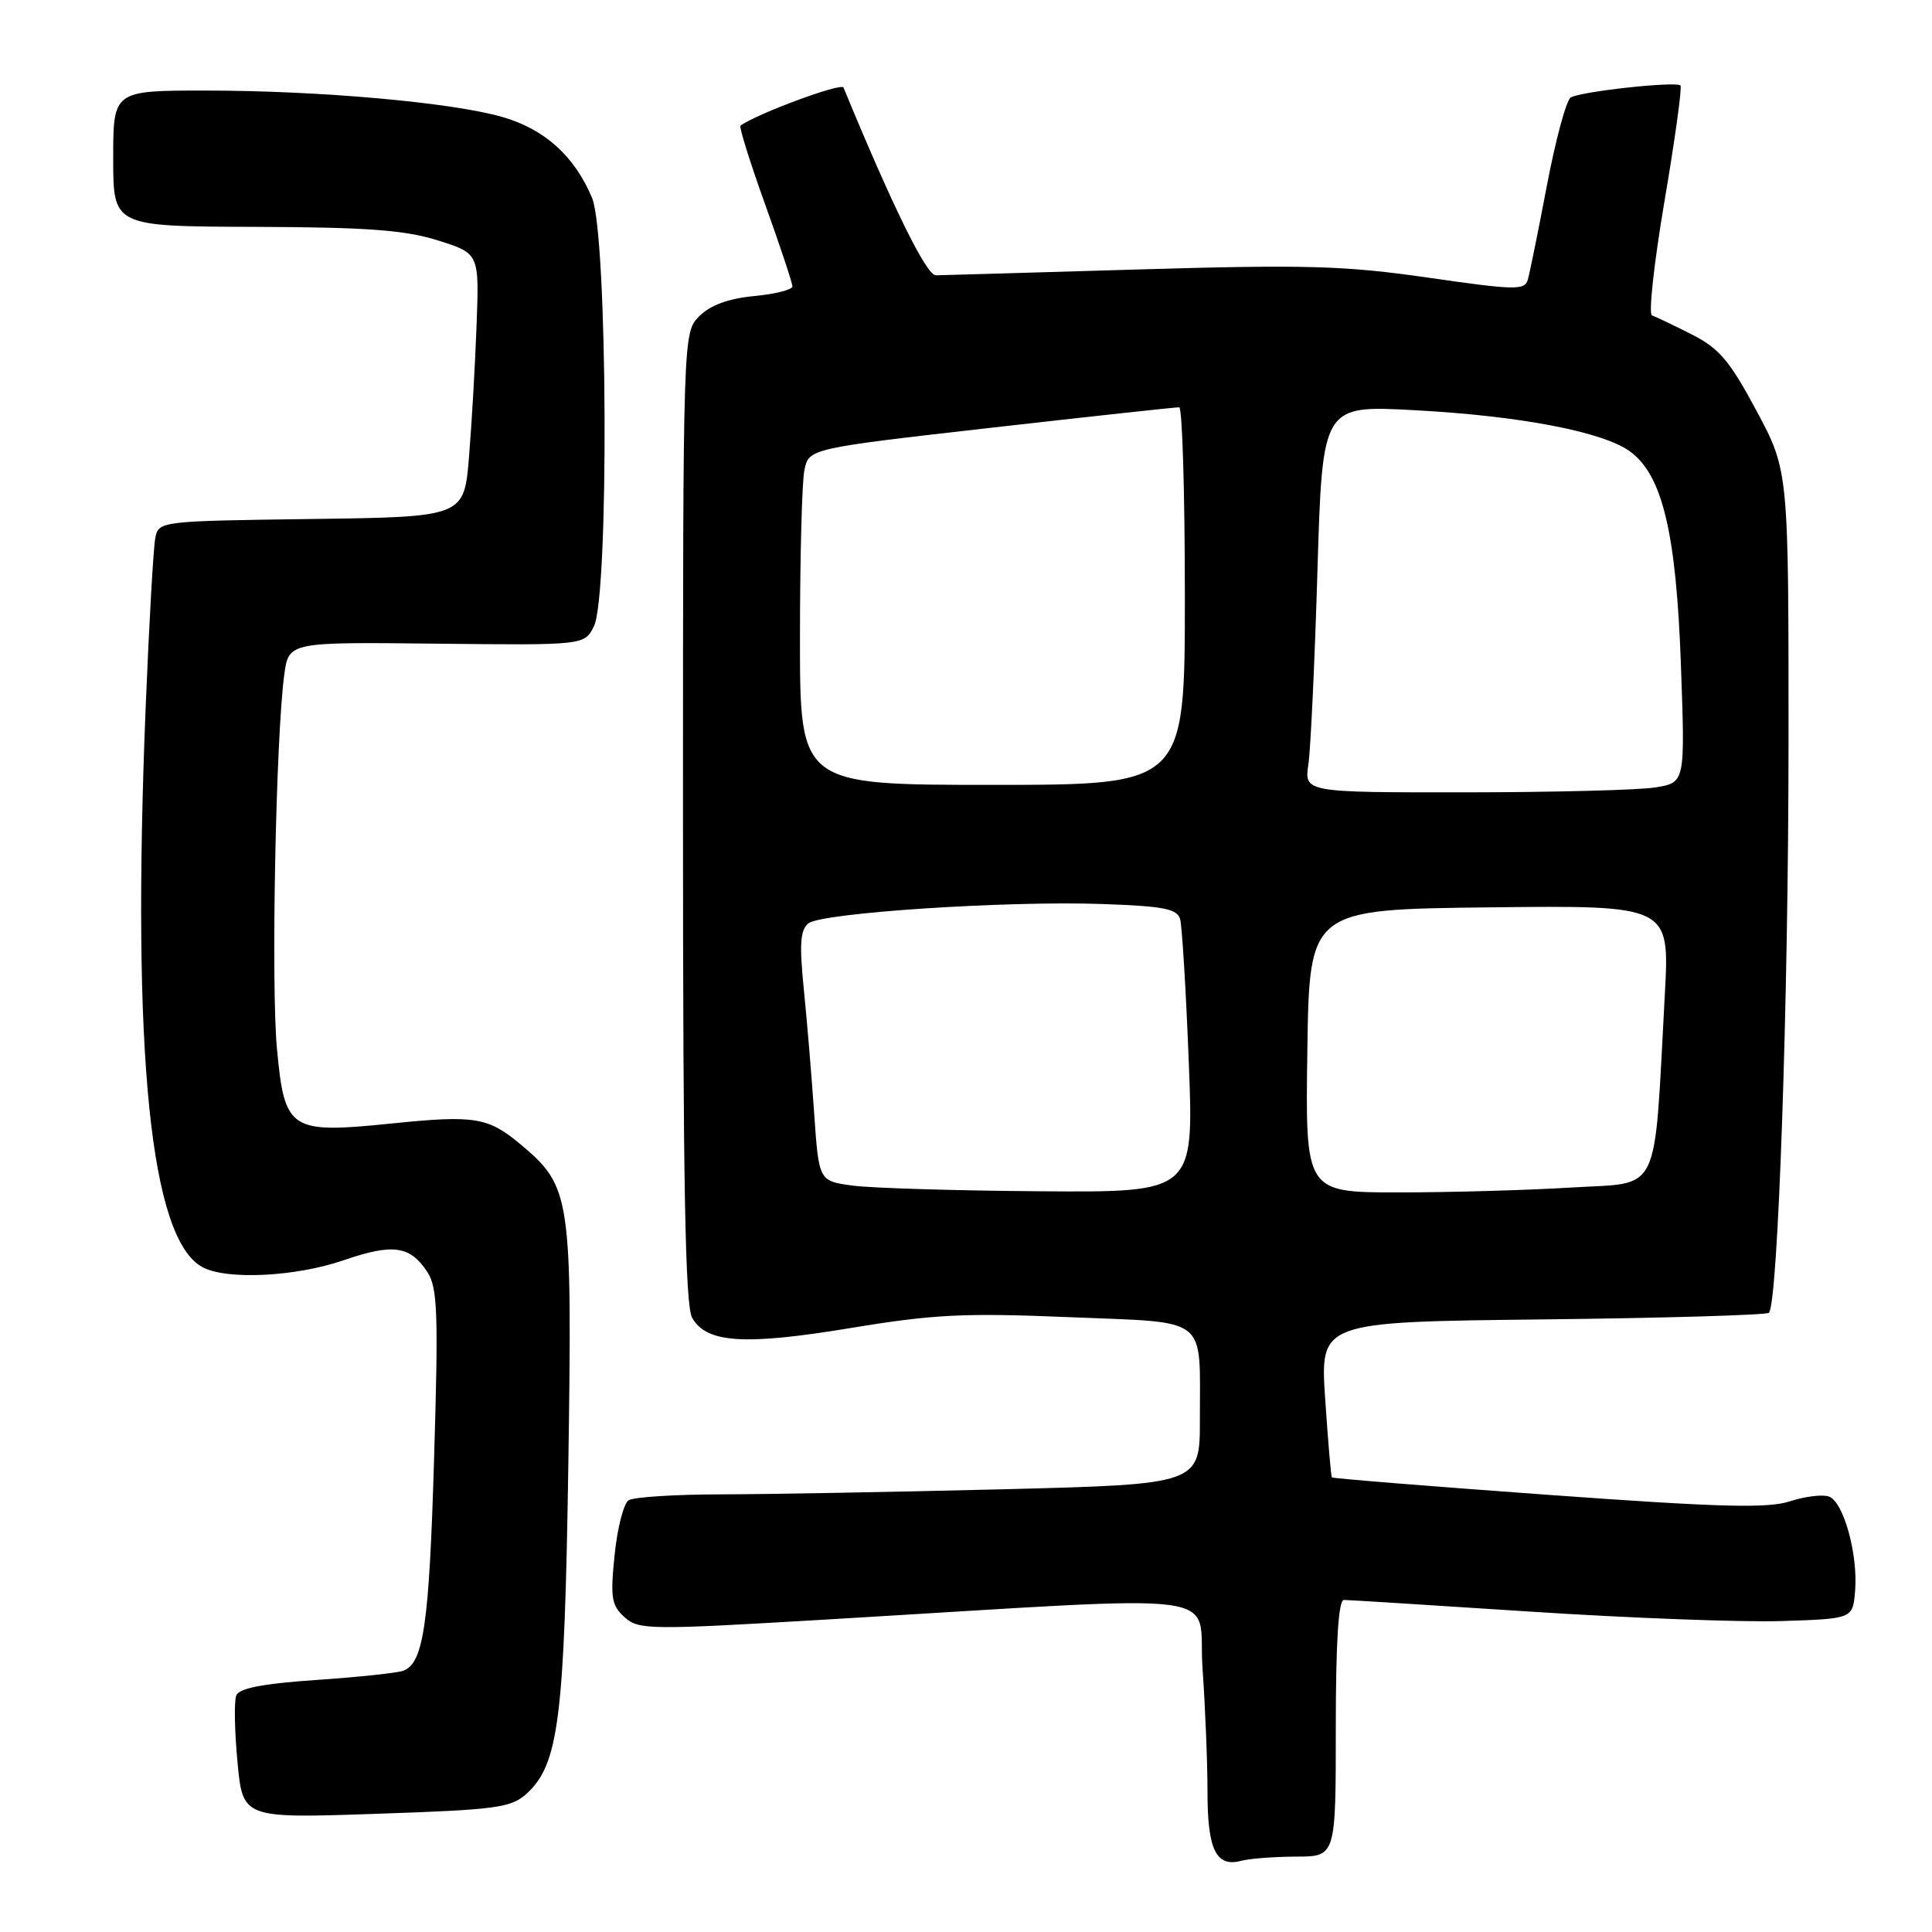 <?xml version="1.0" encoding="UTF-8" standalone="no"?>
<!DOCTYPE svg PUBLIC "-//W3C//DTD SVG 1.1//EN" "http://www.w3.org/Graphics/SVG/1.1/DTD/svg11.dtd" >
<svg xmlns="http://www.w3.org/2000/svg" xmlns:xlink="http://www.w3.org/1999/xlink" version="1.1" viewBox="0 0 256 256">
 <g >
 <path fill="currentColor"
d=" M 171.75 246.01 C 177.00 246.00 177.00 246.00 177.00 229.00 C 177.00 217.60 177.35 212.00 178.07 212.00 C 178.66 212.00 189.79 212.70 202.82 213.55 C 215.84 214.40 230.78 214.96 236.00 214.80 C 245.50 214.50 245.50 214.50 245.81 210.82 C 246.21 206.00 244.30 199.05 242.37 198.31 C 241.54 197.99 239.20 198.27 237.18 198.93 C 234.21 199.89 227.98 199.73 205.09 198.07 C 189.47 196.94 176.59 195.90 176.48 195.76 C 176.36 195.62 175.97 190.92 175.59 185.33 C 174.92 175.16 174.92 175.16 204.38 174.83 C 220.58 174.65 234.08 174.25 234.39 173.95 C 235.60 172.74 236.98 132.55 236.99 98.44 C 237.00 62.38 237.00 62.38 232.75 54.44 C 229.18 47.77 227.80 46.15 224.12 44.29 C 221.71 43.07 219.35 41.95 218.89 41.79 C 218.42 41.63 219.17 34.81 220.56 26.62 C 221.95 18.44 222.90 11.56 222.67 11.33 C 222.08 10.74 209.42 12.12 208.13 12.92 C 207.54 13.28 206.13 18.51 204.98 24.54 C 203.84 30.57 202.69 36.20 202.44 37.07 C 202.03 38.48 200.73 38.45 189.24 36.79 C 178.18 35.20 173.14 35.05 151.00 35.70 C 136.97 36.12 124.83 36.46 124.00 36.48 C 122.76 36.50 118.23 27.29 111.77 11.60 C 111.49 10.92 100.30 15.06 98.12 16.65 C 97.91 16.80 99.37 21.48 101.37 27.04 C 103.37 32.60 105.00 37.51 105.00 37.95 C 105.00 38.39 102.71 38.97 99.92 39.23 C 96.51 39.56 94.12 40.44 92.67 41.89 C 90.50 44.06 90.50 44.06 90.50 108.28 C 90.50 157.07 90.79 173.01 91.72 174.63 C 93.64 177.98 98.65 178.29 112.72 175.97 C 123.71 174.15 127.76 173.95 141.66 174.53 C 160.43 175.31 158.96 174.17 158.99 188.09 C 159.00 196.68 159.00 196.68 132.75 197.34 C 118.31 197.70 101.55 198.00 95.50 198.01 C 89.45 198.02 83.96 198.37 83.30 198.79 C 82.64 199.21 81.80 202.47 81.44 206.03 C 80.86 211.70 81.02 212.72 82.75 214.28 C 84.63 215.98 85.97 215.99 109.61 214.59 C 164.63 211.33 158.60 210.55 159.34 221.05 C 159.70 226.14 160.00 233.52 160.00 237.45 C 160.00 245.14 161.15 247.46 164.50 246.56 C 165.60 246.27 168.86 246.02 171.75 246.01 Z  M 69.78 237.67 C 74.04 233.79 74.80 227.75 75.31 193.86 C 75.83 158.58 75.63 157.24 69.07 151.71 C 64.70 148.03 62.95 147.74 51.97 148.86 C 38.38 150.25 37.72 149.82 36.70 138.99 C 35.90 130.53 36.55 97.57 37.67 89.38 C 38.26 85.07 38.26 85.07 57.84 85.29 C 77.42 85.50 77.42 85.50 78.69 83.00 C 80.72 79.03 80.52 31.17 78.45 26.22 C 76.13 20.68 72.16 17.10 66.53 15.49 C 59.79 13.56 42.26 12.00 27.25 12.00 C 15.00 12.00 15.00 12.00 15.00 21.00 C 15.00 30.00 15.00 30.00 33.75 30.06 C 48.60 30.11 53.64 30.48 58.00 31.85 C 63.50 33.58 63.50 33.58 63.15 43.04 C 62.96 48.24 62.51 56.10 62.15 60.50 C 61.50 68.50 61.50 68.50 41.26 68.77 C 21.23 69.04 21.02 69.06 20.58 71.27 C 20.33 72.50 19.76 82.50 19.31 93.50 C 17.43 139.73 19.91 164.20 26.84 167.91 C 30.05 169.63 39.16 169.18 45.53 166.99 C 52.07 164.74 54.34 165.06 56.62 168.54 C 57.98 170.61 58.10 173.92 57.52 193.22 C 56.87 215.21 56.13 220.35 53.45 221.38 C 52.70 221.67 47.53 222.22 41.96 222.60 C 34.79 223.09 31.67 223.70 31.30 224.67 C 31.01 225.43 31.08 229.40 31.47 233.49 C 32.17 240.94 32.17 240.94 49.83 240.34 C 65.83 239.80 67.72 239.54 69.78 237.67 Z  M 113.00 157.10 C 108.50 156.50 108.50 156.50 107.88 147.50 C 107.54 142.55 106.92 135.12 106.50 130.98 C 105.91 125.09 106.04 123.22 107.12 122.35 C 108.87 120.95 133.48 119.33 146.20 119.79 C 154.26 120.08 155.99 120.42 156.38 121.82 C 156.63 122.74 157.15 131.26 157.52 140.75 C 158.20 158.00 158.20 158.00 137.85 157.85 C 126.66 157.77 115.47 157.43 113.00 157.10 Z  M 173.23 139.25 C 173.50 120.50 173.50 120.50 197.37 120.23 C 221.24 119.96 221.24 119.96 220.60 131.73 C 219.12 158.88 220.21 156.62 208.26 157.35 C 202.44 157.71 192.12 158.00 185.32 158.00 C 172.96 158.00 172.96 158.00 173.23 139.25 Z  M 173.37 101.25 C 173.67 99.19 174.21 87.65 174.57 75.60 C 175.23 53.70 175.23 53.70 187.37 54.35 C 201.42 55.10 212.43 57.21 216.00 59.83 C 220.29 62.97 222.11 70.64 222.73 88.10 C 223.29 103.69 223.29 103.69 219.39 104.33 C 217.25 104.69 205.90 104.98 194.16 104.99 C 172.82 105.00 172.82 105.00 173.37 101.25 Z  M 106.00 84.62 C 106.00 73.97 106.26 63.94 106.58 62.34 C 107.16 59.43 107.16 59.43 131.33 56.68 C 144.62 55.17 155.84 53.95 156.25 53.97 C 156.66 53.99 157.00 65.25 157.00 79.00 C 157.00 104.00 157.00 104.00 131.50 104.00 C 106.00 104.00 106.00 104.00 106.00 84.62 Z "/>
</g>
</svg>